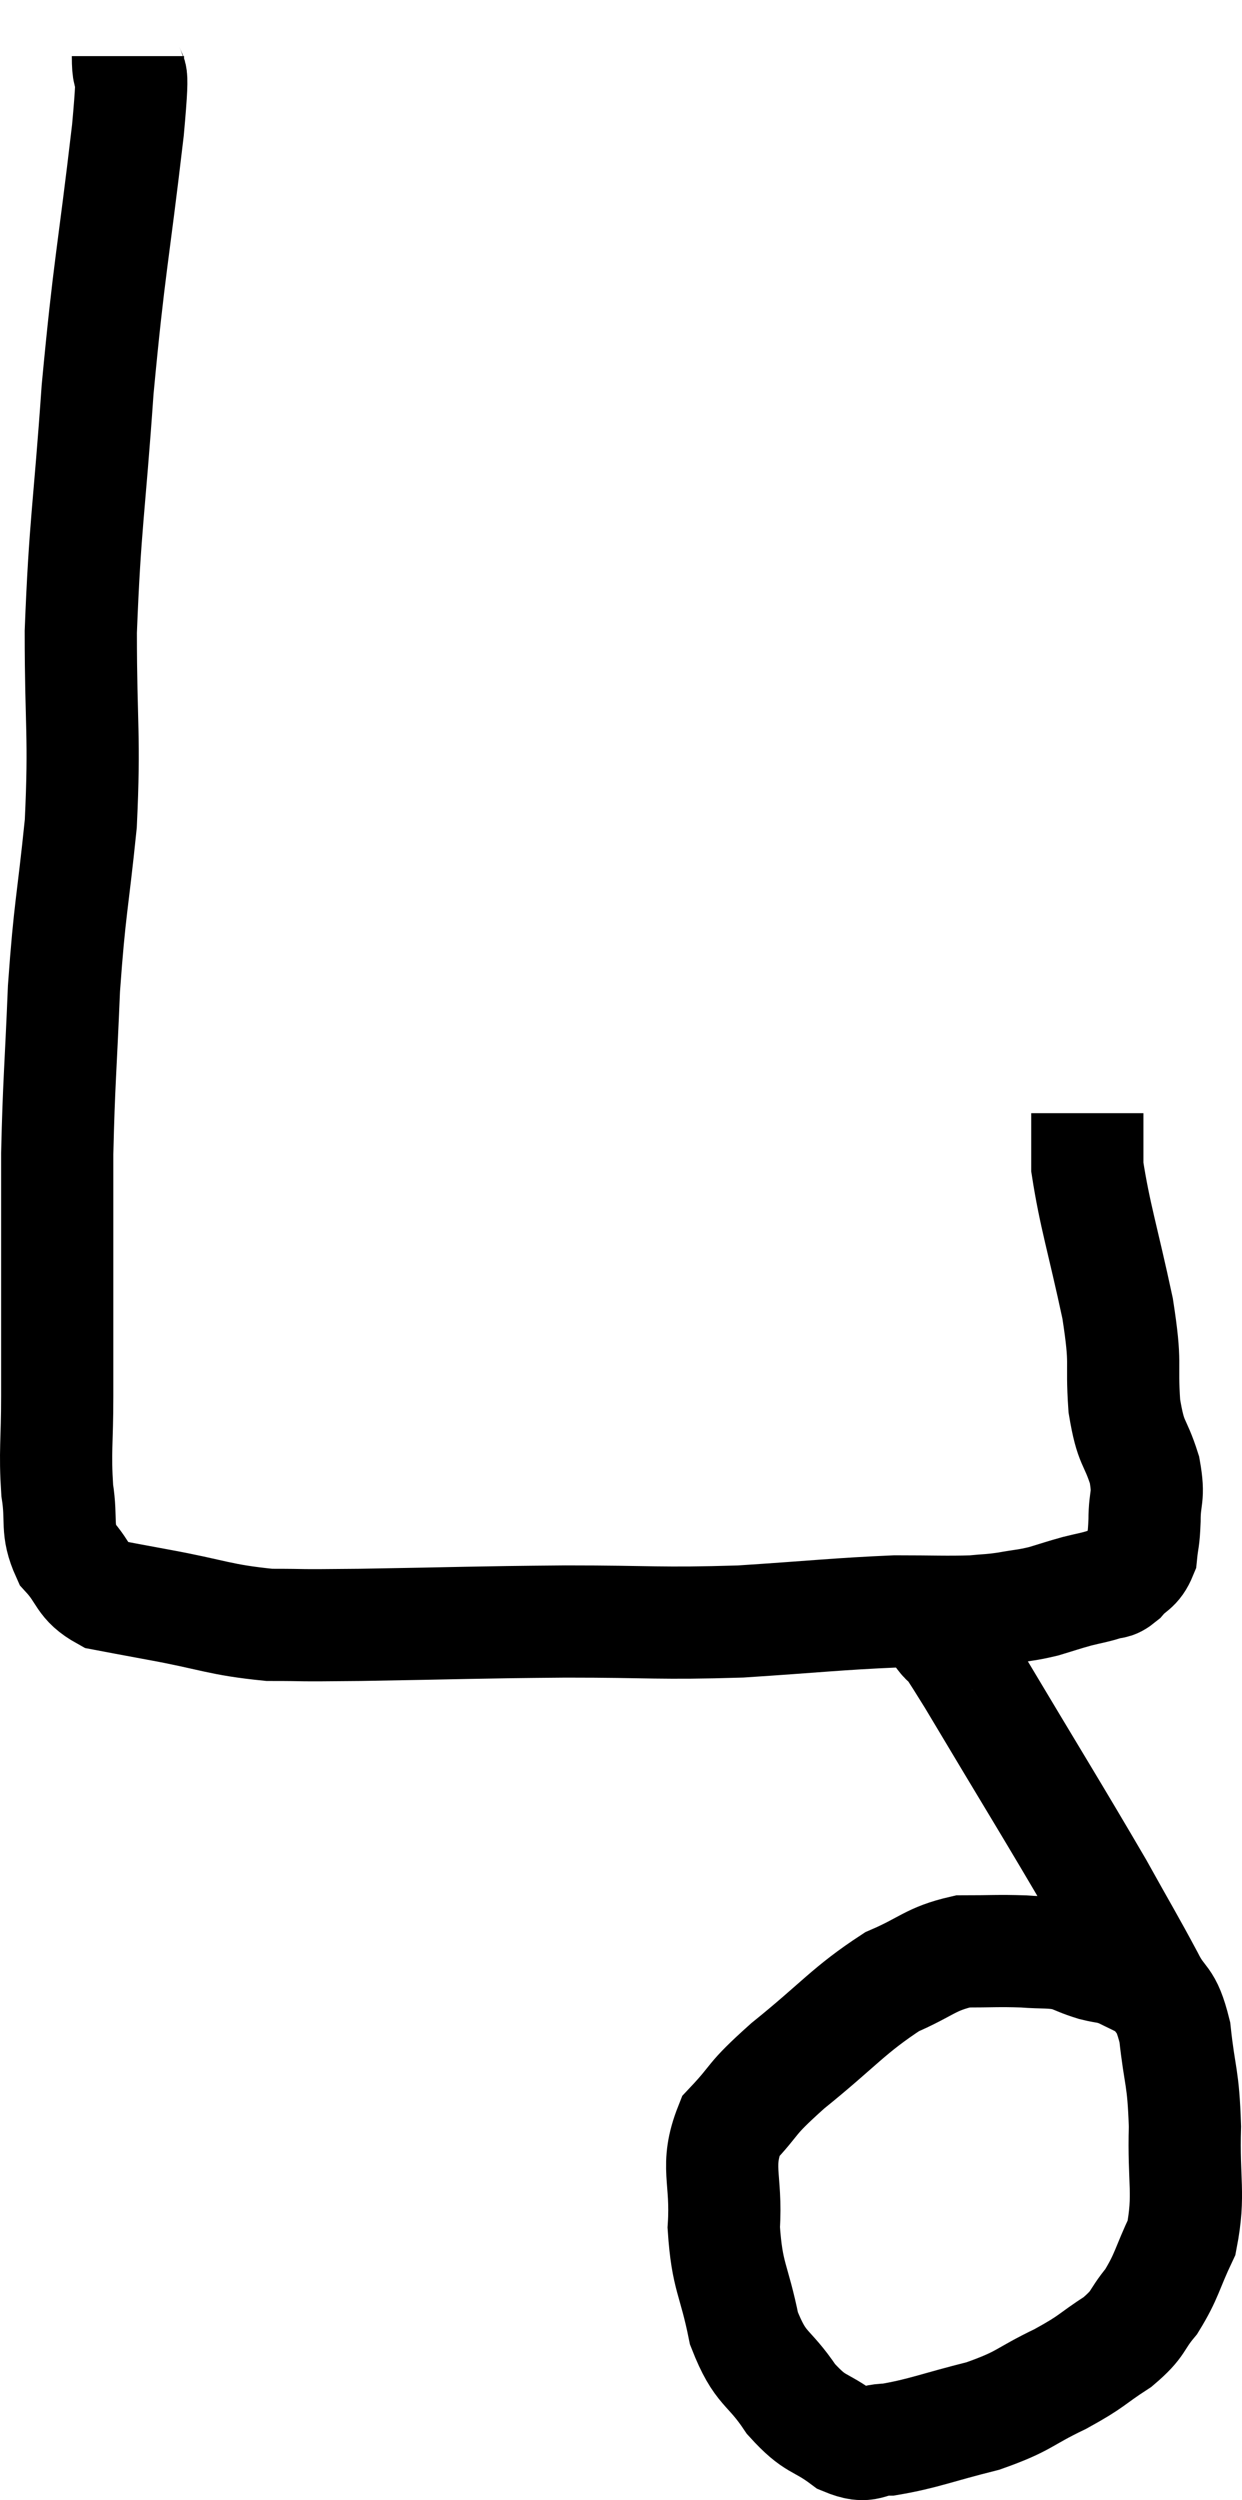 <svg xmlns="http://www.w3.org/2000/svg" viewBox="13.02 1.04 22.137 44.56" width="22.137" height="44.56"><path d="M 15.3 2.04 C 15.3 2.7, 15.435 1.875, 15.3 3.36 C 15.03 5.67, 14.97 5.745, 14.76 7.98 C 14.61 10.14, 14.535 10.365, 14.46 12.3 C 14.46 14.01, 14.535 14.13, 14.46 15.72 C 14.31 17.19, 14.265 17.19, 14.16 18.66 C 14.1 20.13, 14.07 20.31, 14.04 21.6 C 14.04 22.71, 14.04 22.74, 14.04 23.82 C 14.04 24.87, 14.04 24.975, 14.04 25.92 C 14.04 26.76, 13.995 26.895, 14.04 27.6 C 14.13 28.17, 14.01 28.275, 14.22 28.74 C 14.55 29.1, 14.475 29.235, 14.88 29.46 C 15.36 29.55, 15.105 29.505, 15.84 29.64 C 16.83 29.82, 16.92 29.91, 17.82 30 C 18.63 30, 18.12 30.015, 19.44 30 C 21.27 29.97, 21.405 29.955, 23.1 29.94 C 24.66 29.94, 24.75 29.985, 26.22 29.94 C 27.6 29.85, 27.945 29.805, 28.98 29.76 C 29.67 29.76, 29.865 29.775, 30.36 29.76 C 30.66 29.73, 30.645 29.745, 30.96 29.7 C 31.29 29.64, 31.305 29.655, 31.62 29.58 C 31.92 29.49, 31.95 29.475, 32.22 29.4 C 32.46 29.34, 32.505 29.34, 32.7 29.28 C 32.85 29.22, 32.835 29.295, 33 29.16 C 33.18 28.95, 33.255 28.995, 33.36 28.74 C 33.39 28.44, 33.405 28.515, 33.42 28.14 C 33.42 27.69, 33.51 27.75, 33.42 27.24 C 33.24 26.67, 33.18 26.82, 33.06 26.1 C 33 25.23, 33.105 25.425, 32.94 24.36 C 32.67 23.1, 32.535 22.71, 32.4 21.84 C 32.4 21.36, 32.4 21.12, 32.4 20.88 C 32.4 20.88, 32.4 20.88, 32.4 20.88 C 32.4 20.88, 32.4 20.88, 32.4 20.88 L 32.4 20.88" fill="none" stroke="black" stroke-width="2"></path><path d="M 29.76 30.12 C 30.06 30.54, 29.655 29.82, 30.36 30.96 C 31.47 32.82, 31.8 33.345, 32.58 34.68 C 33.03 35.49, 33.135 35.655, 33.48 36.3 C 33.72 36.78, 33.795 36.6, 33.96 37.26 C 34.05 38.1, 34.11 38.025, 34.14 38.94 C 34.11 39.93, 34.23 40.14, 34.08 40.92 C 33.81 41.49, 33.825 41.595, 33.54 42.06 C 33.24 42.42, 33.345 42.435, 32.94 42.78 C 32.43 43.11, 32.52 43.11, 31.92 43.44 C 31.23 43.77, 31.305 43.83, 30.54 44.1 C 29.7 44.31, 29.475 44.415, 28.86 44.52 C 28.47 44.52, 28.515 44.7, 28.08 44.52 C 27.6 44.16, 27.57 44.295, 27.12 43.8 C 26.7 43.17, 26.58 43.305, 26.28 42.54 C 26.1 41.64, 25.98 41.64, 25.92 40.74 C 25.98 39.84, 25.755 39.66, 26.04 38.94 C 26.55 38.4, 26.34 38.505, 27.06 37.86 C 27.99 37.11, 28.14 36.87, 28.92 36.36 C 29.55 36.09, 29.595 35.955, 30.18 35.82 C 30.72 35.82, 30.795 35.805, 31.26 35.82 C 31.65 35.85, 31.725 35.82, 32.04 35.88 C 32.28 35.97, 32.28 35.985, 32.52 36.06 C 32.76 36.12, 32.76 36.09, 33 36.18 C 33.24 36.3, 33.315 36.33, 33.48 36.42 L 33.66 36.54" fill="none" stroke="black" stroke-width="2"></path></svg>